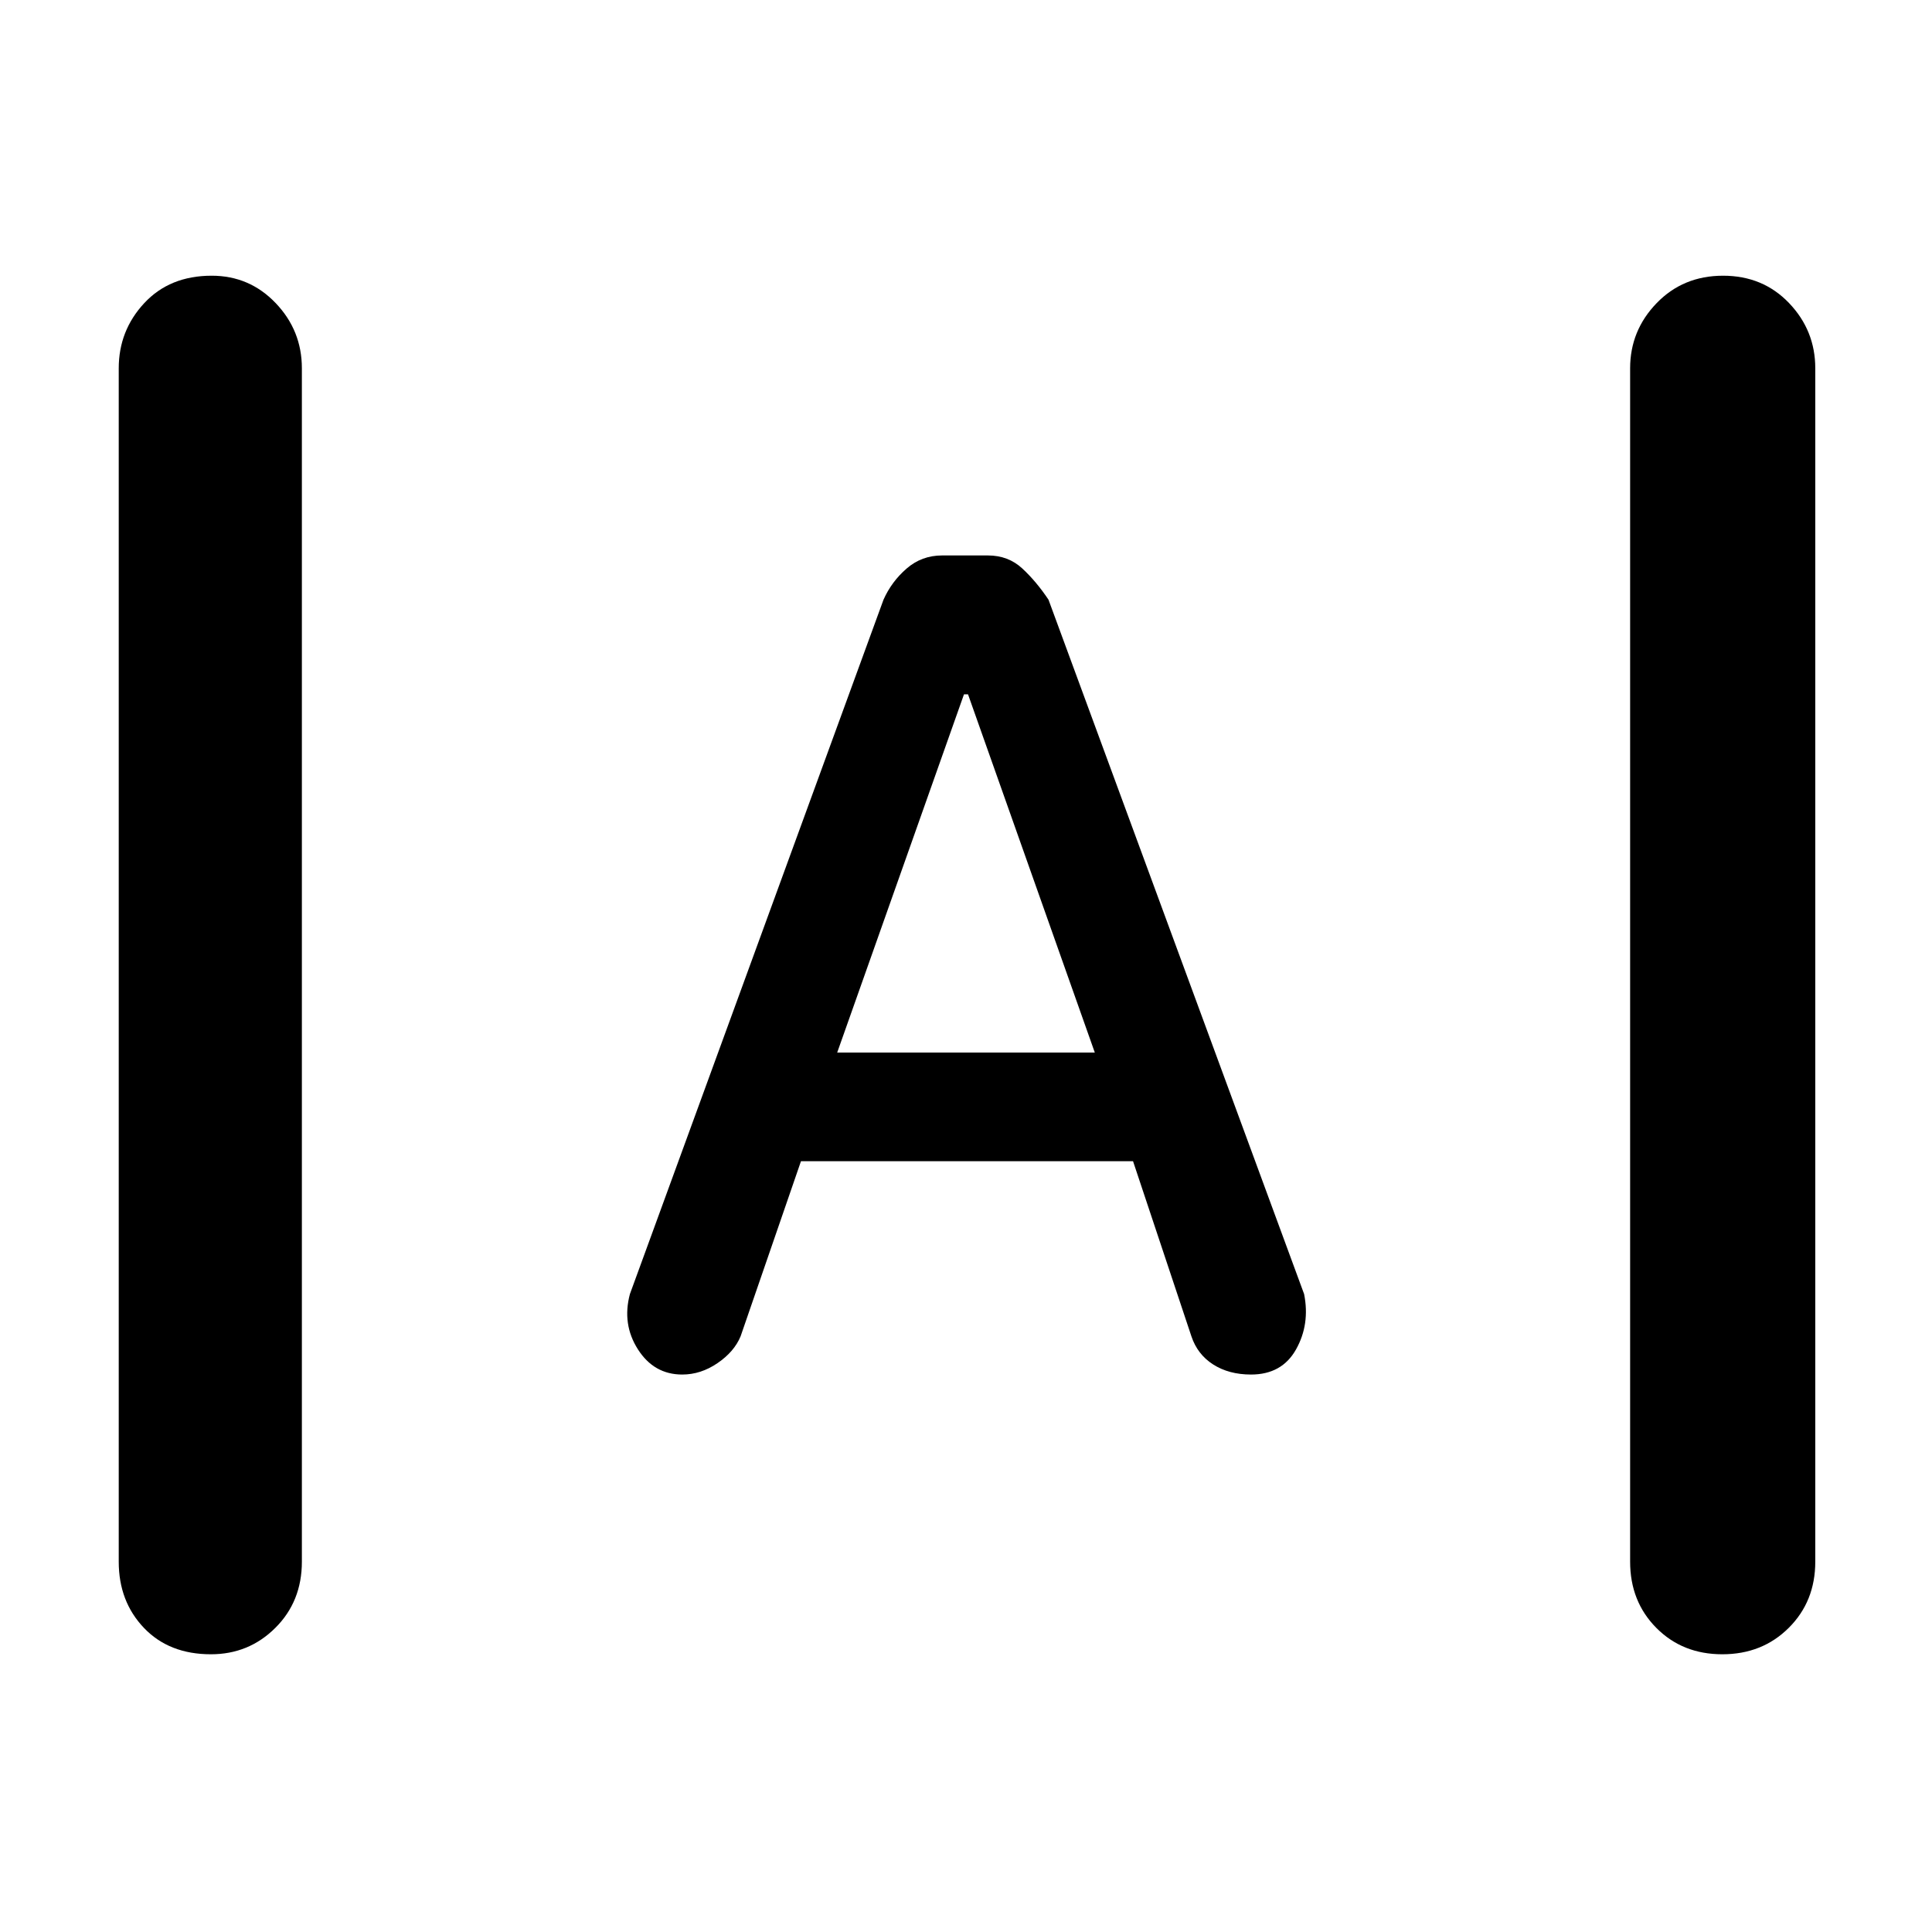 <svg xmlns="http://www.w3.org/2000/svg" height="48" viewBox="0 -960 960 960" width="48"><path d="M104.82-138Q84-138 71.5-151.13 59-164.25 59-184v-593q0-18.75 12.68-32.38Q84.35-823 105.18-823 124-823 137-809.38q13 13.63 13 32.38v593q0 19.75-13.18 32.87-13.17 13.13-32 13.13Zm751 0Q836-138 823-151.13q-13-13.12-13-32.87v-593q0-18.75 13.18-32.38 13.17-13.62 33-13.62Q876-823 889-809.38q13 13.63 13 32.38v593q0 19.75-13.18 32.87-13.17 13.13-33 13.13ZM339-277q-14.03 0-22.01-12.5Q309-302 313-317l126-345q4-9 11.5-15.5t17.6-6.5h22.8q10.1 0 17.1 6.5 7 6.5 13 15.5l127 345q3 15-4 27.5T621.64-277q-11 0-18.82-5T592-296l-29-87H398l-30 87q-3.17 7.67-11.47 13.33Q348.24-277 339-277Zm77-160h128l-63-178h-2l-63 178Z"/></svg>